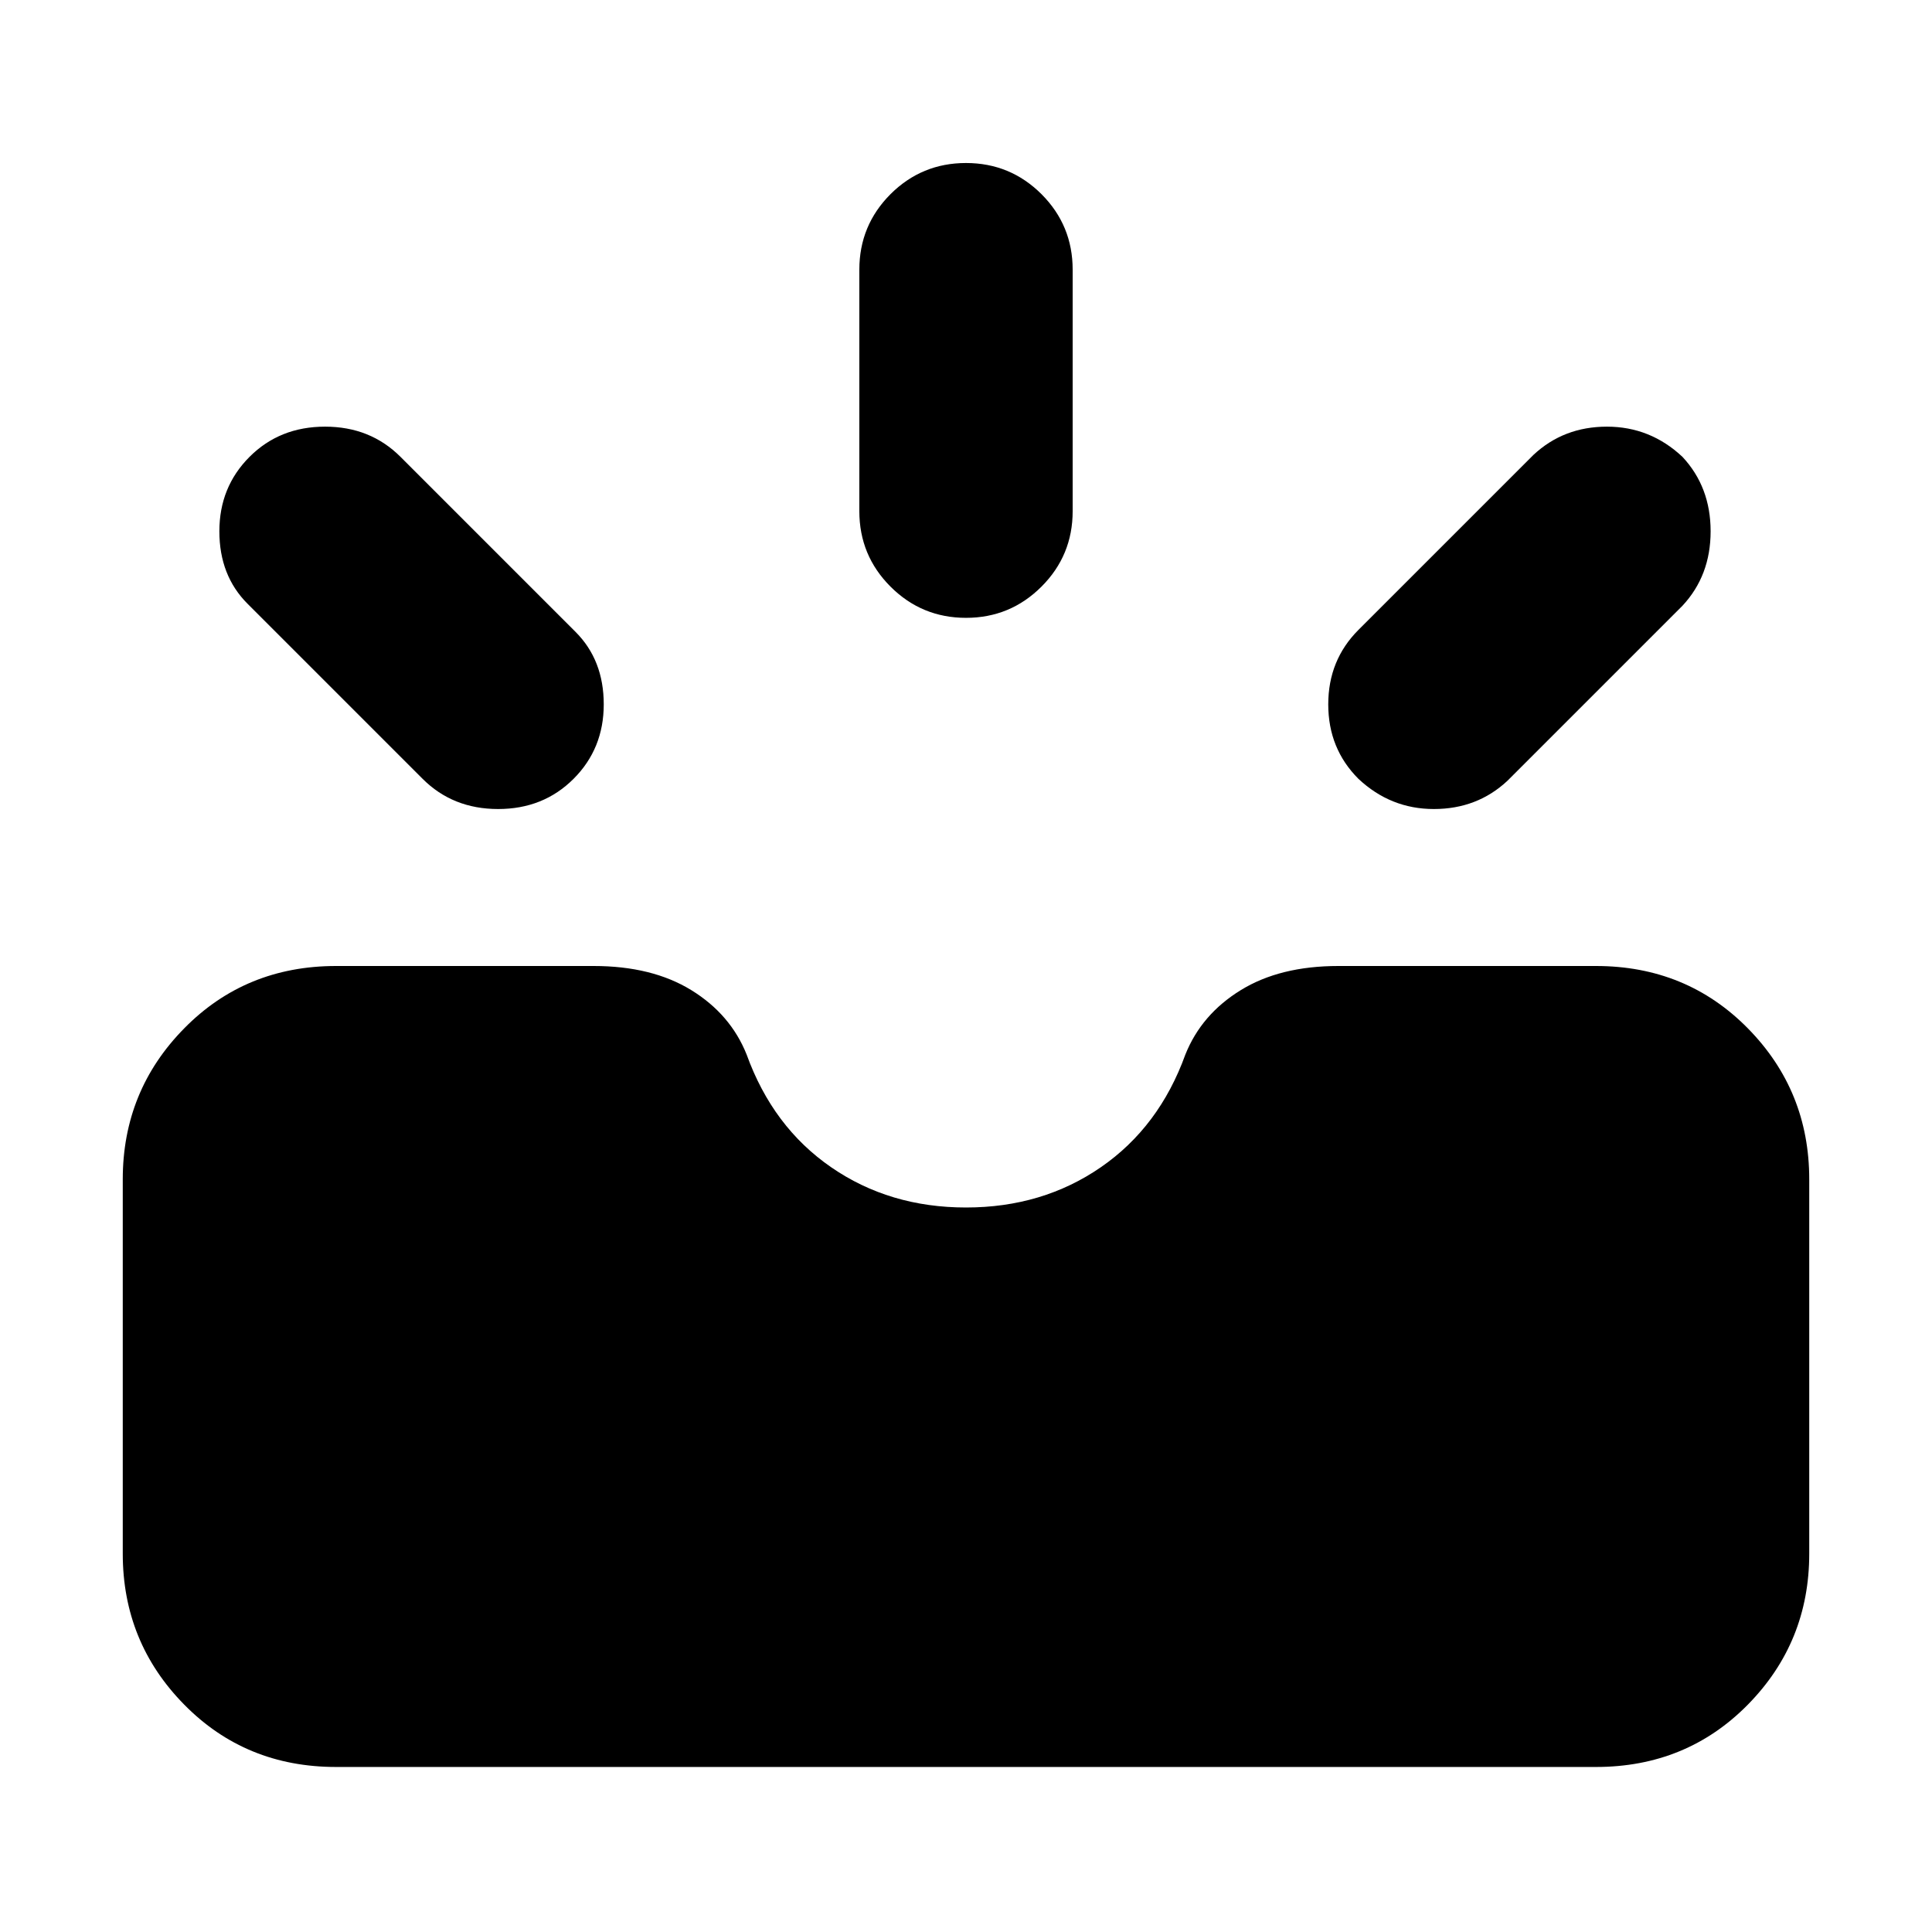 <svg xmlns="http://www.w3.org/2000/svg" height="24" width="24"><path d="M16.875 9.675Q16.5 9.3 16.5 8.75t.375-.925L19.05 5.65q.375-.35.912-.35.538 0 .938.375.35.375.35.925t-.35.925L18.725 9.7q-.375.35-.913.35-.537 0-.937-.375Zm-4.875-2q-.55 0-.938-.388-.387-.387-.387-.937v-3q0-.55.387-.938.388-.387.938-.387.55 0 .938.387.387.388.387.938v3q0 .55-.387.937-.388.388-.938.388Zm-6.75 2L3.075 7.5q-.35-.35-.35-.9t.375-.925q.375-.375.938-.375.562 0 .937.375L7.15 7.85q.35.35.35.9t-.375.925q-.375.375-.937.375-.563 0-.938-.375ZM4.175 21.95q-1.125 0-1.887-.775-.763-.775-.763-1.875v-4.65q0-1.1.763-1.875Q3.05 12 4.175 12h3.2q.725 0 1.213.3.487.3.687.8.325.9 1.05 1.4.725.5 1.675.5.95 0 1.675-.5.725-.5 1.05-1.4.2-.5.688-.8.487-.3 1.212-.3h3.2q1.125 0 1.888.775.762.775.762 1.875v4.65q0 1.1-.762 1.875-.763.775-1.888.775Z"/></svg>